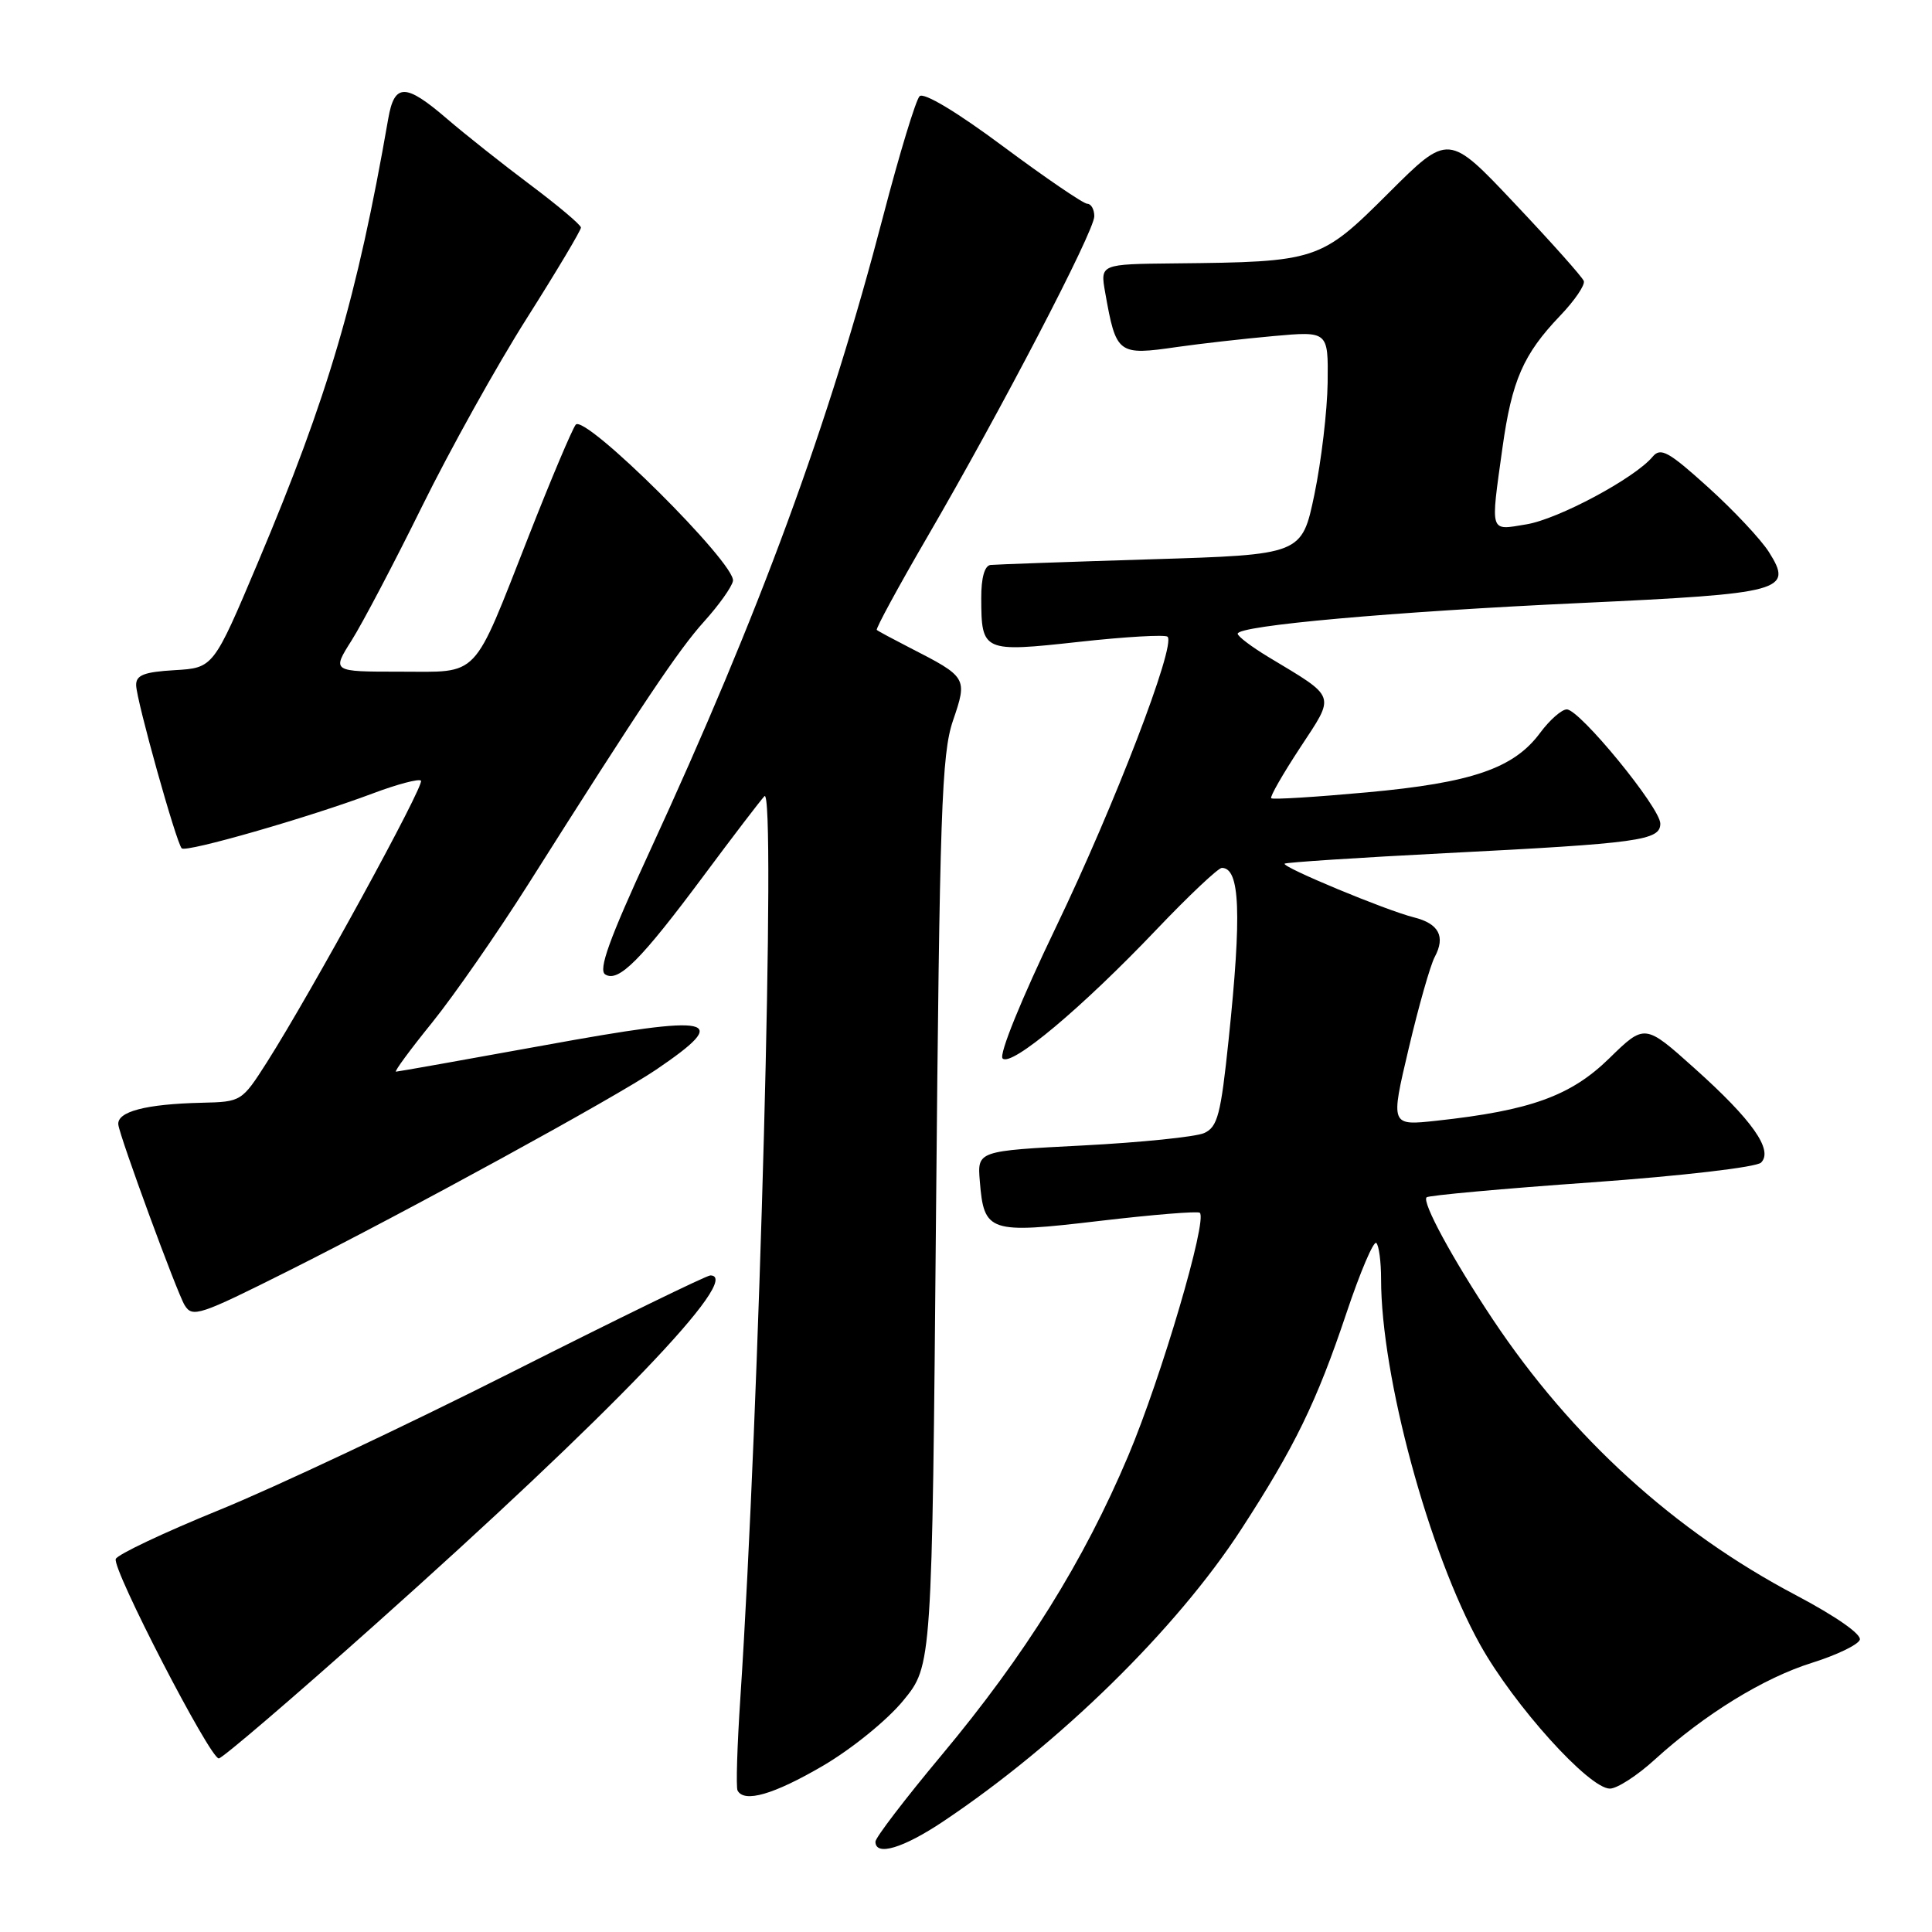 <?xml version="1.0" encoding="UTF-8" standalone="no"?>
<!DOCTYPE svg PUBLIC "-//W3C//DTD SVG 1.1//EN" "http://www.w3.org/Graphics/SVG/1.1/DTD/svg11.dtd" >
<svg xmlns="http://www.w3.org/2000/svg" xmlns:xlink="http://www.w3.org/1999/xlink" version="1.1" viewBox="0 0 256 256">
 <g >
 <path fill="currentColor"
d=" M 125.01 241.33 C 140.41 231.03 155.89 215.85 164.45 202.67 C 171.57 191.71 174.46 185.77 178.41 173.99 C 180.24 168.53 182.02 164.35 182.37 164.70 C 182.72 165.05 183.00 167.20 183.00 169.49 C 183.00 182.35 189.33 205.73 196.12 217.92 C 200.60 225.96 210.55 237.00 213.32 237.00 C 214.27 237.00 216.95 235.27 219.27 233.15 C 225.88 227.14 233.70 222.33 240.10 220.33 C 243.32 219.32 246.17 217.96 246.43 217.29 C 246.71 216.57 243.29 214.18 237.95 211.36 C 221.88 202.89 208.25 190.49 197.82 174.85 C 192.51 166.88 188.38 159.28 189.03 158.65 C 189.29 158.40 199.12 157.50 210.88 156.67 C 222.88 155.81 232.74 154.66 233.35 154.05 C 235.00 152.40 232.19 148.41 224.55 141.57 C 217.94 135.64 217.94 135.64 213.22 140.25 C 208.13 145.22 202.79 147.15 190.37 148.50 C 184.24 149.17 184.24 149.17 186.65 138.97 C 187.97 133.35 189.53 127.88 190.11 126.80 C 191.56 124.09 190.66 122.38 187.33 121.55 C 183.68 120.64 169.80 114.87 170.22 114.44 C 170.40 114.27 179.99 113.64 191.52 113.05 C 217.27 111.74 220.00 111.36 220.00 109.13 C 220.00 107.04 209.32 94.00 207.61 94.00 C 206.93 94.00 205.34 95.40 204.08 97.10 C 200.60 101.81 195.05 103.72 181.14 104.99 C 174.35 105.61 168.63 105.97 168.44 105.77 C 168.25 105.58 169.97 102.58 172.26 99.09 C 176.97 91.92 177.19 92.55 168.06 87.05 C 165.83 85.70 164.00 84.32 164.00 83.97 C 164.00 82.89 184.56 81.05 209.50 79.90 C 236.35 78.65 237.65 78.30 234.38 73.13 C 233.33 71.48 229.72 67.62 226.35 64.58 C 221.10 59.83 220.04 59.24 218.98 60.52 C 216.63 63.35 206.48 68.79 202.25 69.48 C 197.33 70.29 197.49 70.81 199.08 59.36 C 200.33 50.40 201.84 46.95 206.72 41.84 C 208.65 39.83 210.06 37.75 209.86 37.23 C 209.66 36.70 205.55 32.09 200.71 26.97 C 191.93 17.66 191.93 17.66 183.99 25.58 C 174.97 34.58 174.57 34.71 155.64 34.90 C 145.78 35.00 145.78 35.00 146.44 38.75 C 147.90 46.97 148.10 47.12 156.03 45.97 C 159.04 45.54 164.76 44.89 168.75 44.53 C 176.00 43.88 176.00 43.88 175.92 50.69 C 175.87 54.44 175.08 61.10 174.17 65.50 C 172.50 73.50 172.50 73.50 152.50 74.11 C 141.50 74.45 131.94 74.79 131.25 74.86 C 130.46 74.95 130.01 76.58 130.02 79.25 C 130.04 86.37 130.23 86.45 142.97 85.05 C 149.12 84.37 154.40 84.07 154.71 84.37 C 155.83 85.50 147.67 106.74 139.93 122.83 C 135.33 132.39 132.34 139.74 132.85 140.25 C 134.00 141.40 143.34 133.57 153.26 123.15 C 157.53 118.67 161.42 115.00 161.90 115.00 C 164.31 115.00 164.55 121.03 162.80 137.75 C 161.76 147.72 161.34 149.34 159.55 150.14 C 158.42 150.64 151.20 151.38 143.50 151.78 C 129.50 152.50 129.50 152.50 129.83 156.50 C 130.38 163.29 131.02 163.51 145.68 161.78 C 152.73 160.95 158.72 160.46 158.98 160.70 C 160.03 161.63 153.87 182.54 149.51 192.87 C 143.62 206.83 135.86 219.28 124.77 232.56 C 119.95 238.33 116.00 243.50 116.00 244.03 C 116.00 246.00 119.68 244.90 125.01 241.33 Z  M 109.02 233.99 C 112.85 231.75 117.56 227.93 119.69 225.33 C 123.50 220.69 123.50 220.69 124.03 160.59 C 124.51 107.51 124.77 99.92 126.27 95.50 C 128.22 89.80 128.16 89.72 120.50 85.80 C 118.30 84.67 116.36 83.63 116.18 83.47 C 116.01 83.32 119.01 77.79 122.85 71.19 C 132.65 54.35 145.00 30.64 145.00 28.66 C 145.00 27.75 144.58 27.00 144.07 27.00 C 143.56 27.00 138.56 23.59 132.95 19.42 C 126.80 14.84 122.40 12.20 121.85 12.75 C 121.35 13.25 119.18 20.38 117.04 28.58 C 109.80 56.37 100.72 81.06 86.04 112.92 C 80.72 124.46 79.25 128.54 80.20 129.12 C 81.95 130.21 84.91 127.23 93.27 116.00 C 97.15 110.78 100.77 106.05 101.29 105.50 C 102.85 103.88 100.62 186.88 98.10 225.00 C 97.68 231.32 97.51 236.84 97.73 237.25 C 98.60 238.92 102.51 237.79 109.02 233.99 Z  M 49.66 215.30 C 80.97 187.37 98.61 169.00 94.12 169.00 C 93.63 169.00 81.79 174.77 67.80 181.83 C 53.81 188.89 36.38 197.10 29.06 200.08 C 21.74 203.06 15.57 205.98 15.34 206.57 C 14.83 207.87 27.82 233.00 28.99 233.00 C 29.45 233.00 38.75 225.04 49.66 215.30 Z  M 38.27 168.37 C 53.96 160.51 81.50 145.43 86.95 141.73 C 97.07 134.85 94.86 134.36 72.16 138.50 C 61.58 140.42 52.72 142.00 52.47 142.00 C 52.21 142.00 54.37 139.06 57.28 135.47 C 60.18 131.87 65.88 123.66 69.96 117.22 C 85.01 93.42 89.90 86.11 93.31 82.34 C 95.23 80.21 96.95 77.81 97.12 76.99 C 97.60 74.77 77.44 54.74 76.28 56.28 C 75.78 56.95 72.98 63.58 70.07 71.00 C 62.49 90.26 63.69 89.00 52.96 89.00 C 43.97 89.00 43.97 89.00 46.59 84.86 C 48.03 82.58 52.23 74.59 55.92 67.11 C 59.61 59.62 65.86 48.39 69.82 42.15 C 73.77 35.91 76.99 30.51 76.98 30.15 C 76.96 29.79 73.95 27.25 70.28 24.50 C 66.61 21.75 61.64 17.81 59.24 15.75 C 53.72 11.00 52.26 11.00 51.44 15.75 C 47.32 39.41 43.49 52.45 34.19 74.50 C 28.28 88.50 28.28 88.50 23.14 88.80 C 19.07 89.04 18.01 89.46 18.04 90.80 C 18.08 92.81 23.36 111.69 24.08 112.41 C 24.66 112.99 40.91 108.32 49.38 105.14 C 52.62 103.92 55.49 103.16 55.78 103.44 C 56.31 103.98 41.24 131.52 35.37 140.75 C 32.05 145.95 31.98 146.00 26.76 146.12 C 19.30 146.29 15.47 147.30 15.68 149.03 C 15.89 150.70 23.47 171.34 24.47 172.95 C 25.50 174.62 26.40 174.32 38.27 168.37 Z "/>
</g>
</svg>